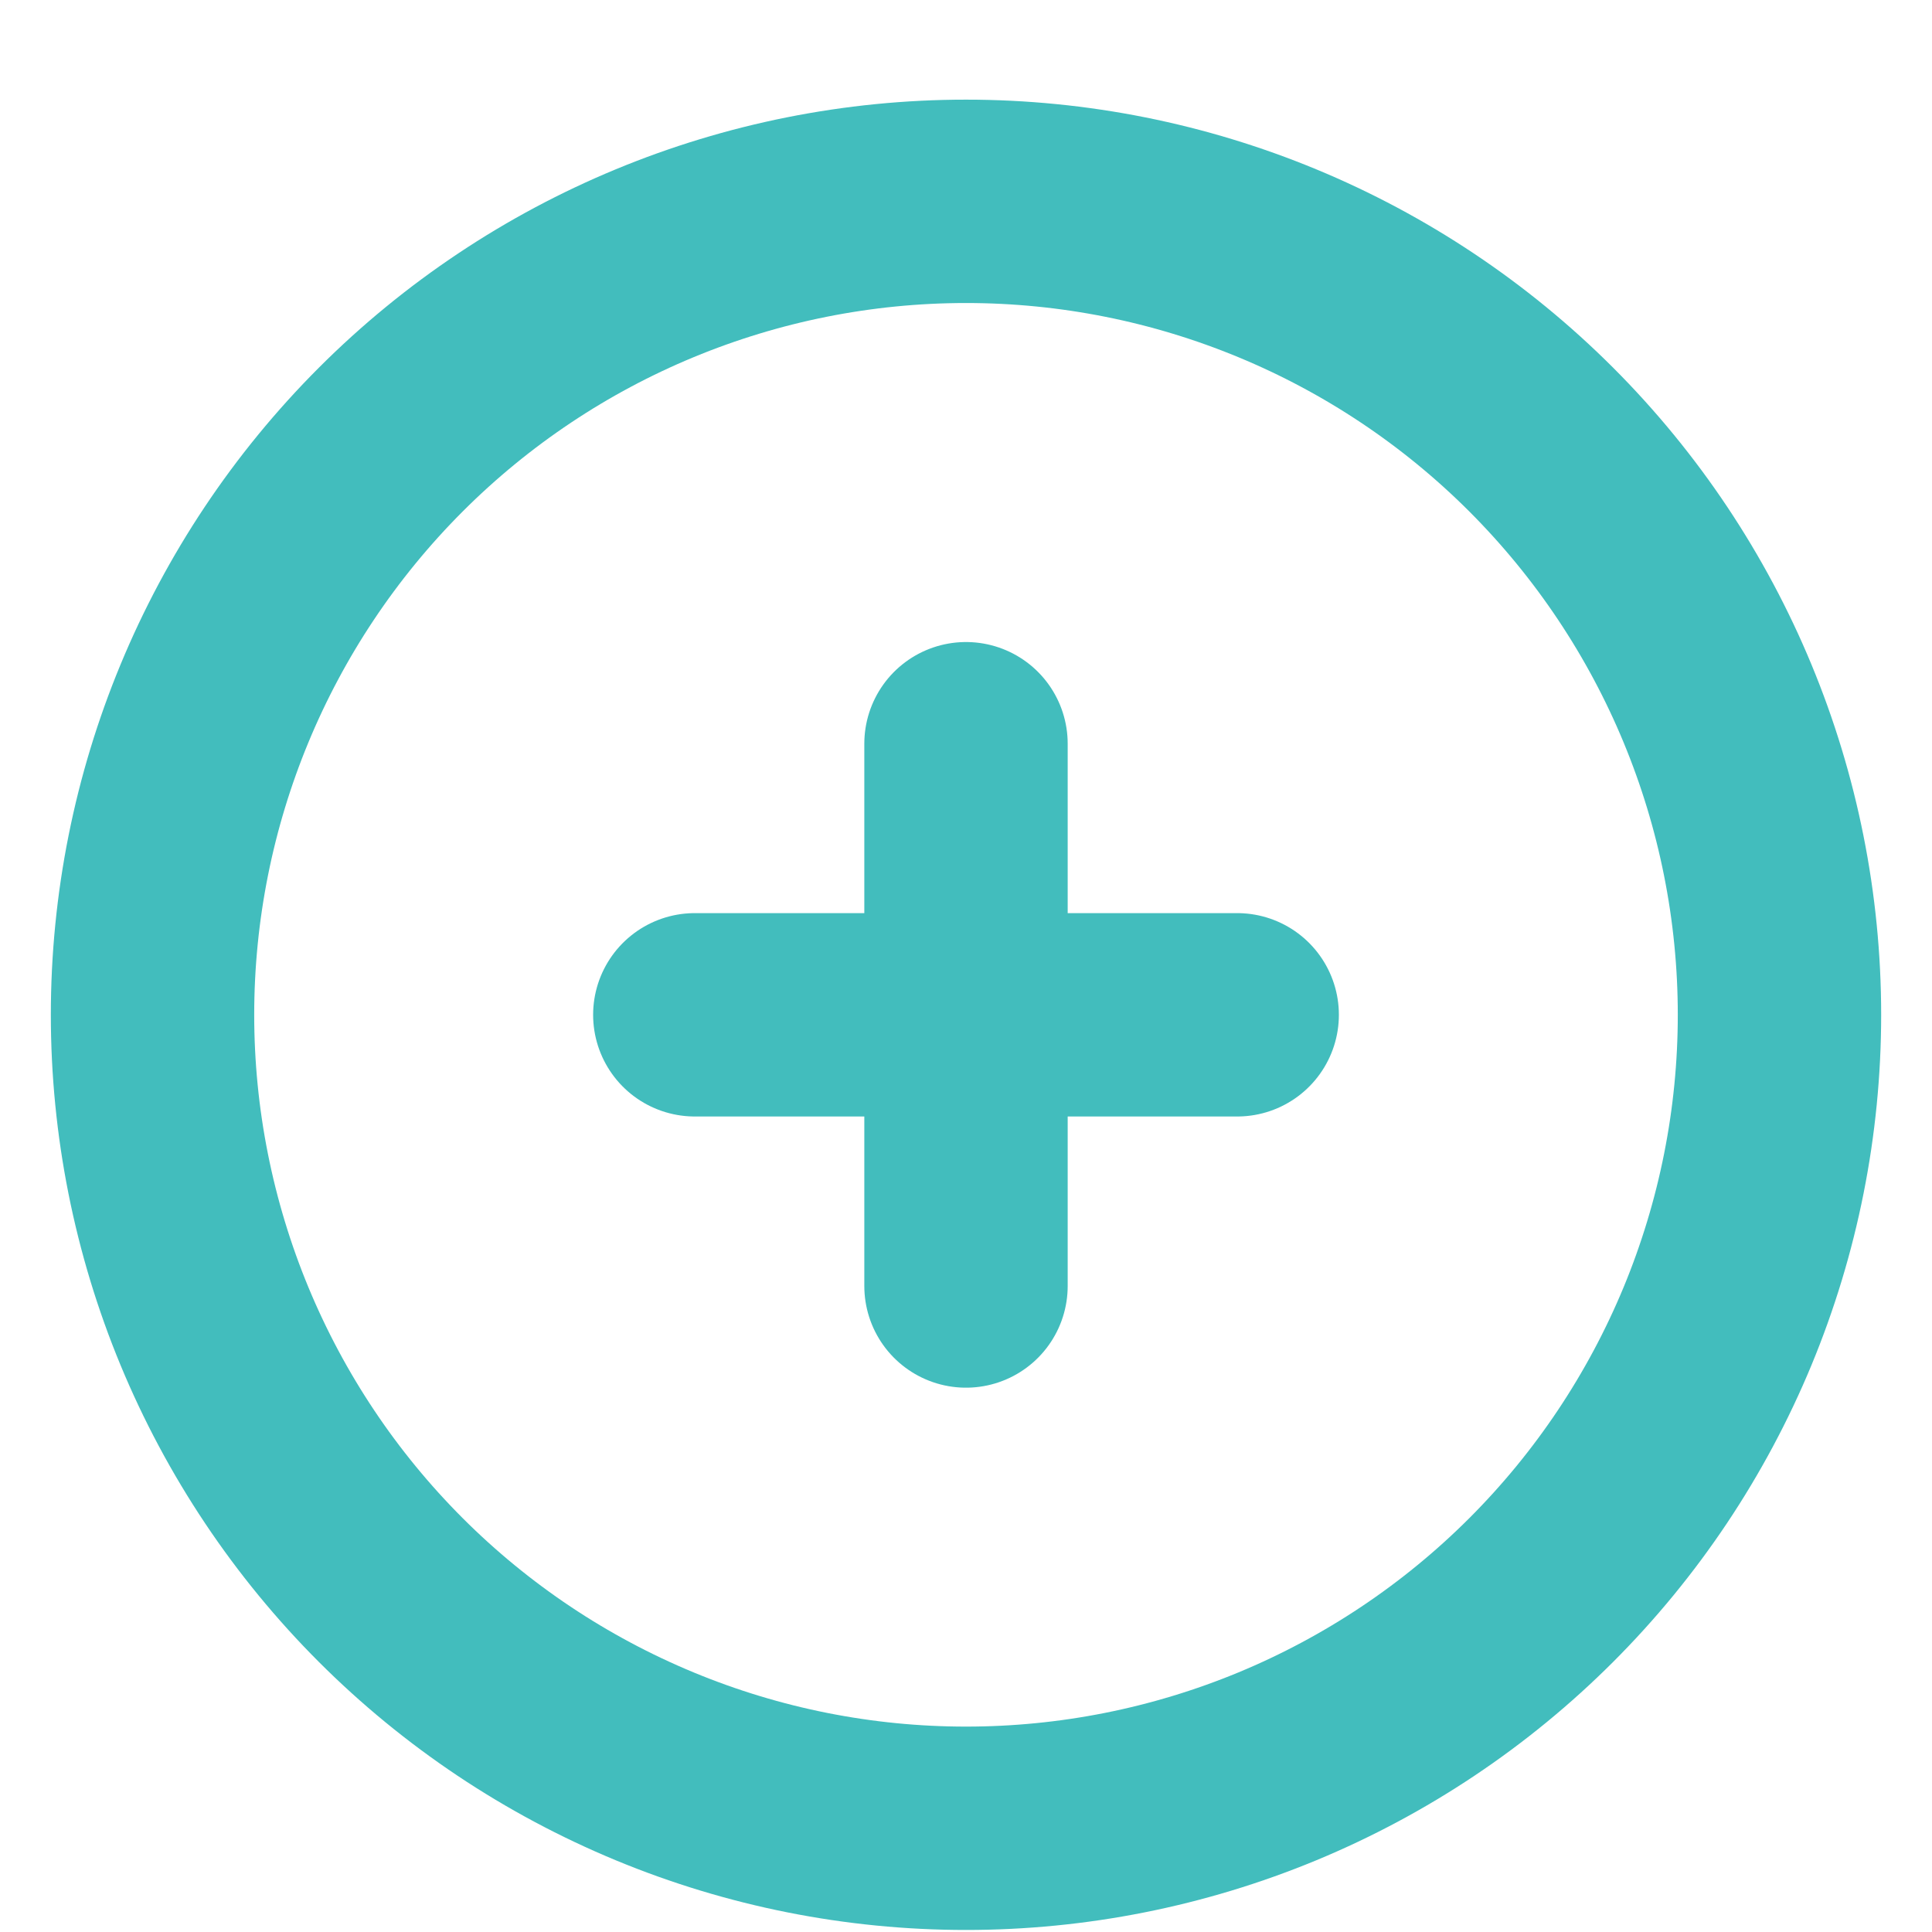 <svg width="19" height="19" viewBox="0 0 19 19" fill="none" xmlns="http://www.w3.org/2000/svg">
<path d="M9.5 7.314V9.98M9.5 9.98V12.647M9.5 9.98H12.167M9.5 9.98H6.833M17.5 9.98C17.5 11.031 17.293 12.071 16.891 13.042C16.489 14.012 15.9 14.894 15.157 15.637C14.414 16.38 13.532 16.969 12.562 17.371C11.591 17.773 10.551 17.98 9.5 17.98C8.449 17.98 7.409 17.773 6.439 17.371C5.468 16.969 4.586 16.38 3.843 15.637C3.1 14.894 2.511 14.012 2.109 13.042C1.707 12.071 1.5 11.031 1.5 9.98C1.5 7.858 2.343 5.824 3.843 4.323C5.343 2.823 7.378 1.98 9.5 1.98C11.622 1.98 13.657 2.823 15.157 4.323C16.657 5.824 17.5 7.858 17.5 9.98Z" stroke="#42BDBD" stroke-width="2" stroke-linecap="round" stroke-linejoin="round"/>
</svg>
